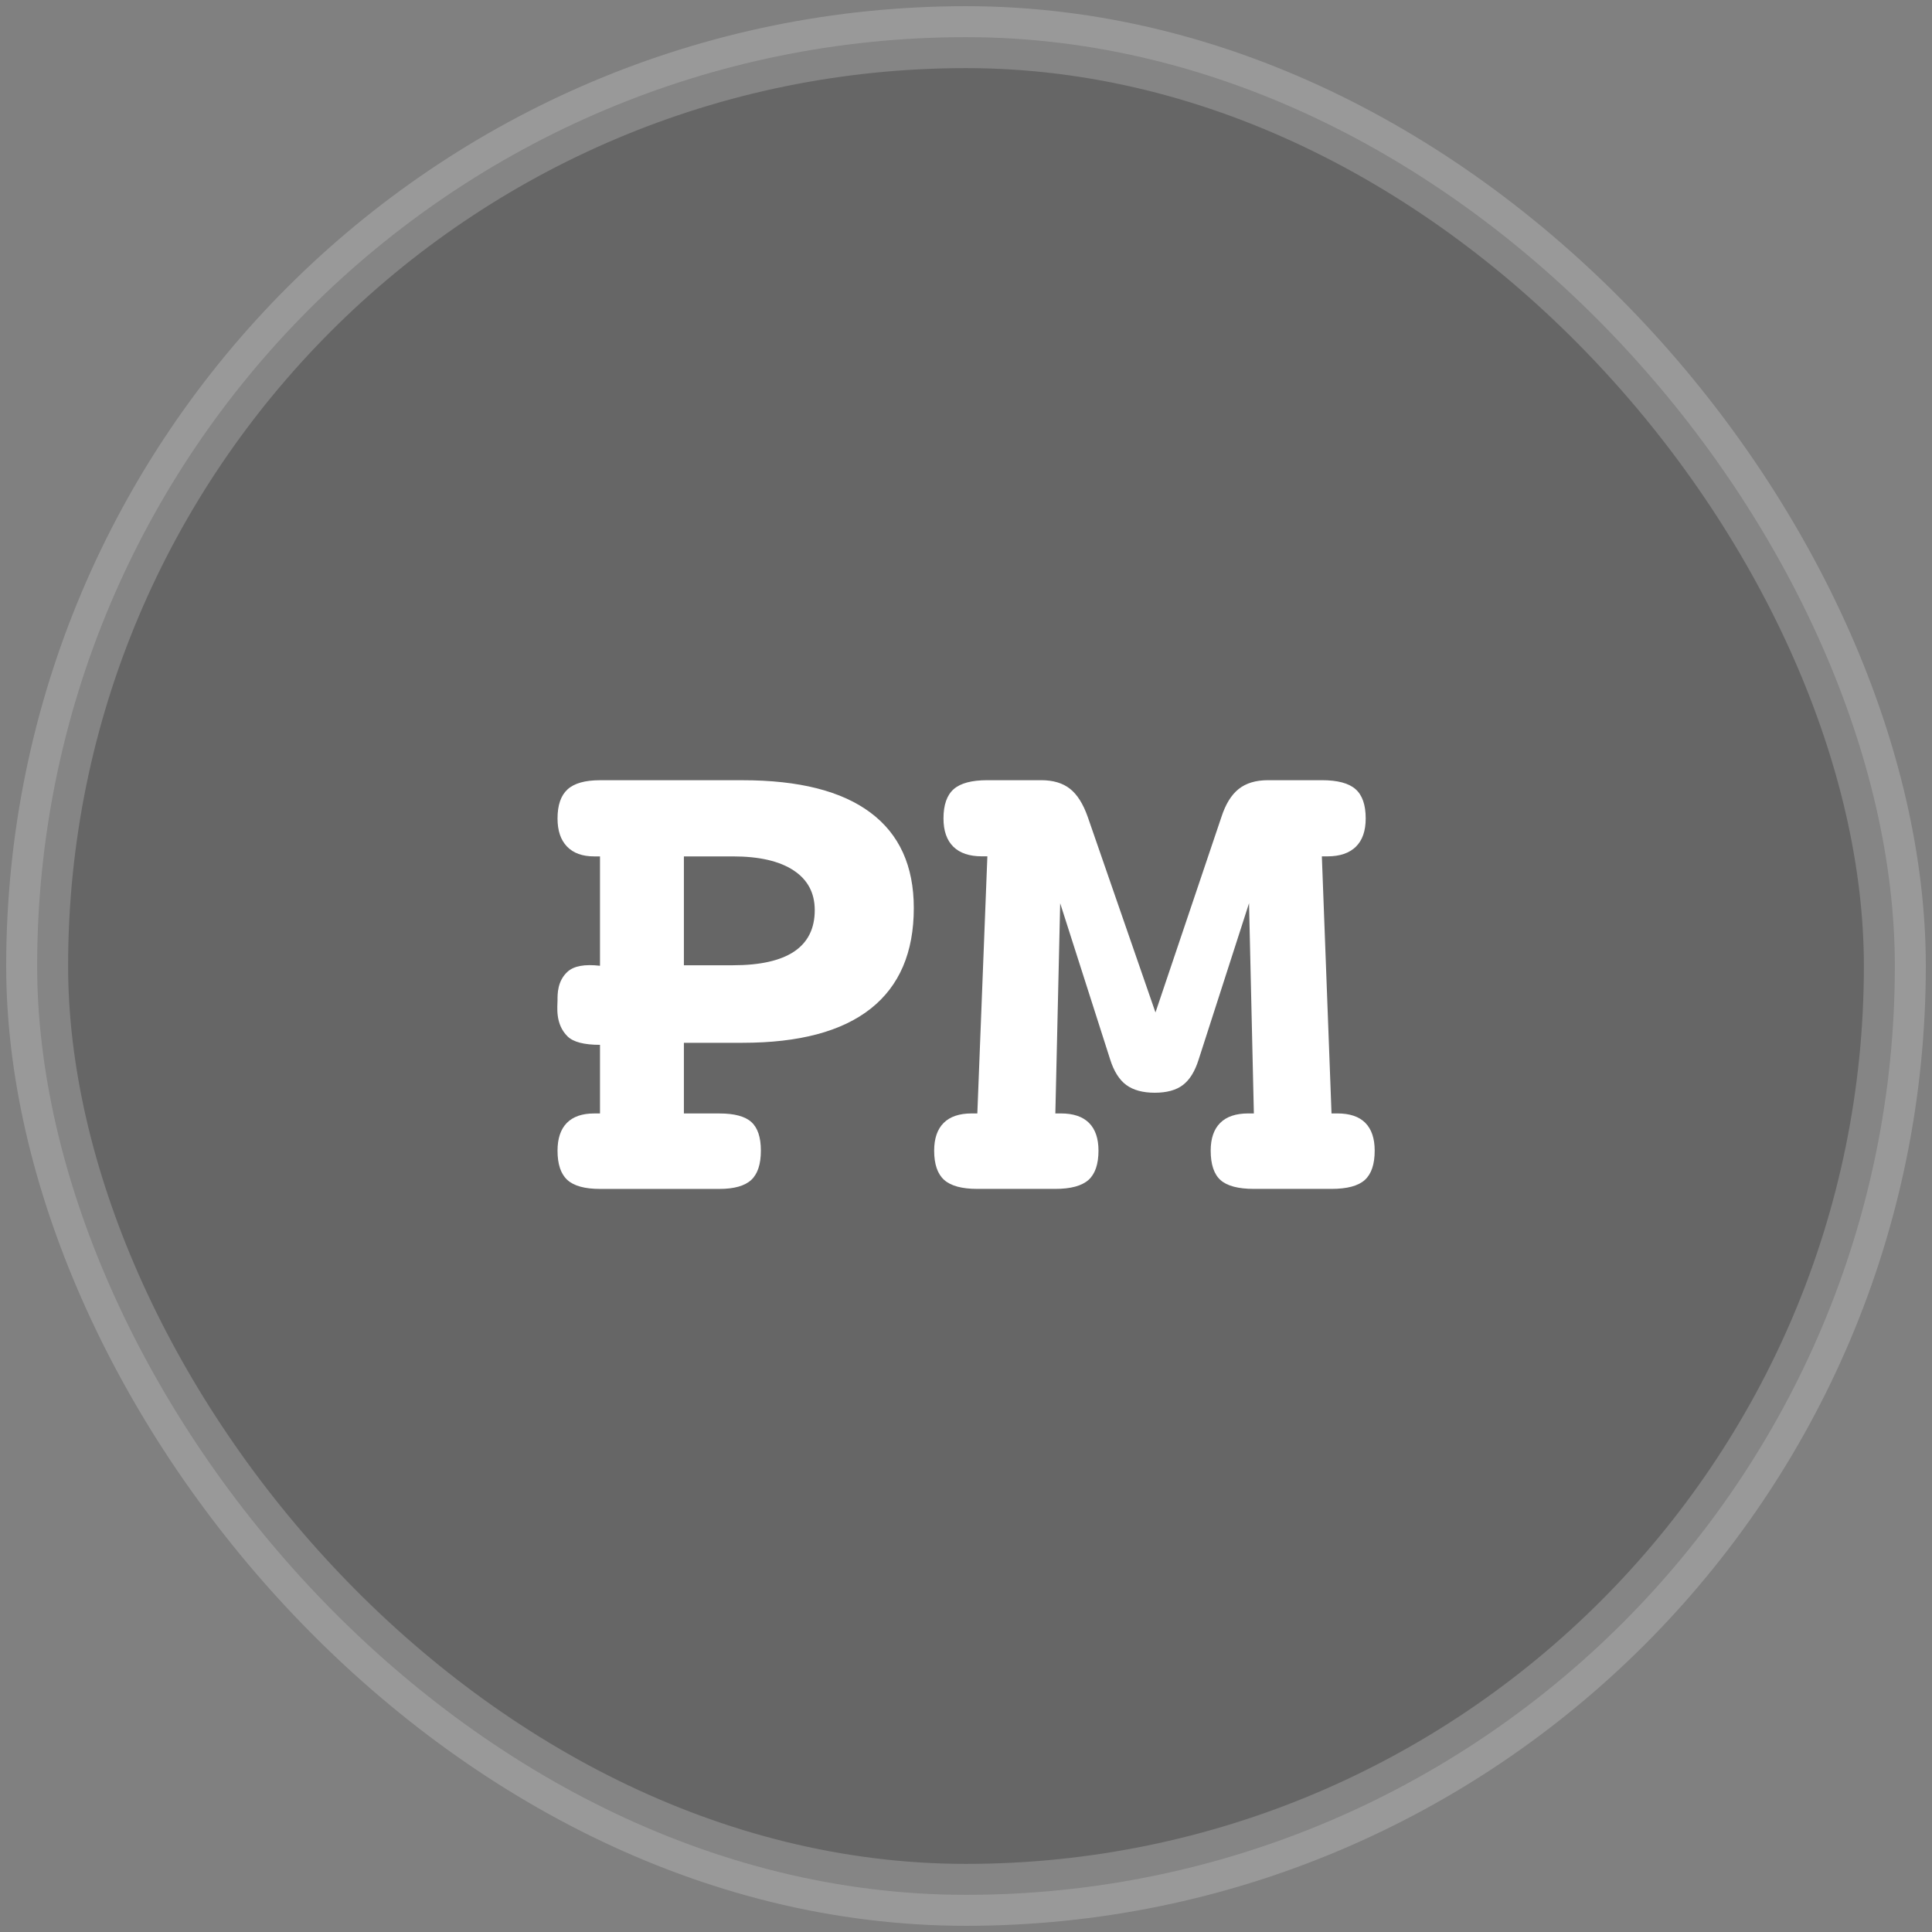 <svg width="52" height="52" xmlns="http://www.w3.org/2000/svg">
    <rect width="100%" height="100%" fill="#808080" stroke="none"/>
    <g transform="translate(1 1)" fill="none" fill-rule="evenodd">
        <rect stroke="#FFF" stroke-width="1.667" fill="#000" opacity=".2" stroke-linecap="round" stroke-linejoin="round" width="50" height="50" rx="25"/>
        <path d="M17.407 27.067v1.902h.957c.403 0 .69.077.86.232.17.154.255.41.255.77 0 .364-.087.627-.26.788-.174.16-.459.241-.855.241h-3.215c-.409 0-.702-.08-.878-.241-.177-.16-.265-.424-.265-.789 0-.327.084-.576.25-.746.168-.17.413-.255.735-.255h.158v-1.847c-.428 0-.72-.076-.873-.227-.34-.335-.27-.801-.27-.977 0-.162-.005-.514.27-.764.17-.155.46-.208.873-.16V22.05h-.158c-.316 0-.56-.088-.73-.265-.17-.176-.255-.428-.255-.755 0-.36.09-.62.27-.784.18-.164.47-.246.873-.246h3.838c1.517 0 2.665.29 3.442.872.778.581 1.166 1.437 1.166 2.569 0 1.193-.387 2.096-1.161 2.708-.775.612-1.924.918-3.447.918h-1.58zm0-5.017v2.93h1.32c.73 0 1.28-.123 1.649-.37.368-.248.553-.619.553-1.113 0-.464-.19-.821-.572-1.072-.38-.25-.924-.375-1.63-.375h-1.32zM30.1 26.25l1.774-5.259c.112-.346.267-.598.465-.755.198-.158.461-.237.79-.237h1.45c.42 0 .723.08.905.241.183.16.274.424.274.789 0 .333-.088.587-.264.76-.177.173-.432.26-.767.26h-.149l.26 6.919h.158c.335 0 .586.085.753.255.167.17.251.419.251.746 0 .365-.088.628-.265.789-.176.16-.475.241-.896.241h-2.091c-.421 0-.72-.079-.897-.237-.176-.157-.265-.422-.265-.793 0-.327.086-.576.256-.746.17-.17.423-.255.757-.255h.149l-.13-5.658-1.357 4.21c-.099.316-.24.544-.423.683-.182.139-.435.208-.757.208s-.578-.07-.767-.208c-.188-.14-.332-.367-.432-.682l-1.347-4.21-.13 5.657h.149c.334 0 .587.085.757.255.17.17.255.419.255.746 0 .365-.09.628-.269.789-.18.16-.477.241-.892.241h-2.1c-.415 0-.712-.08-.892-.241-.18-.16-.27-.424-.27-.789 0-.327.086-.576.256-.746.17-.17.423-.255.757-.255h.149l.27-6.92h-.15c-.334 0-.59-.086-.766-.259-.176-.173-.265-.427-.265-.76 0-.365.092-.628.275-.789.182-.16.484-.241.905-.241h1.45c.322 0 .58.077.776.232.195.154.355.408.478.76l1.822 5.26z" fill="#FFF" fill-rule="nonzero"/>
    </g>
</svg>
